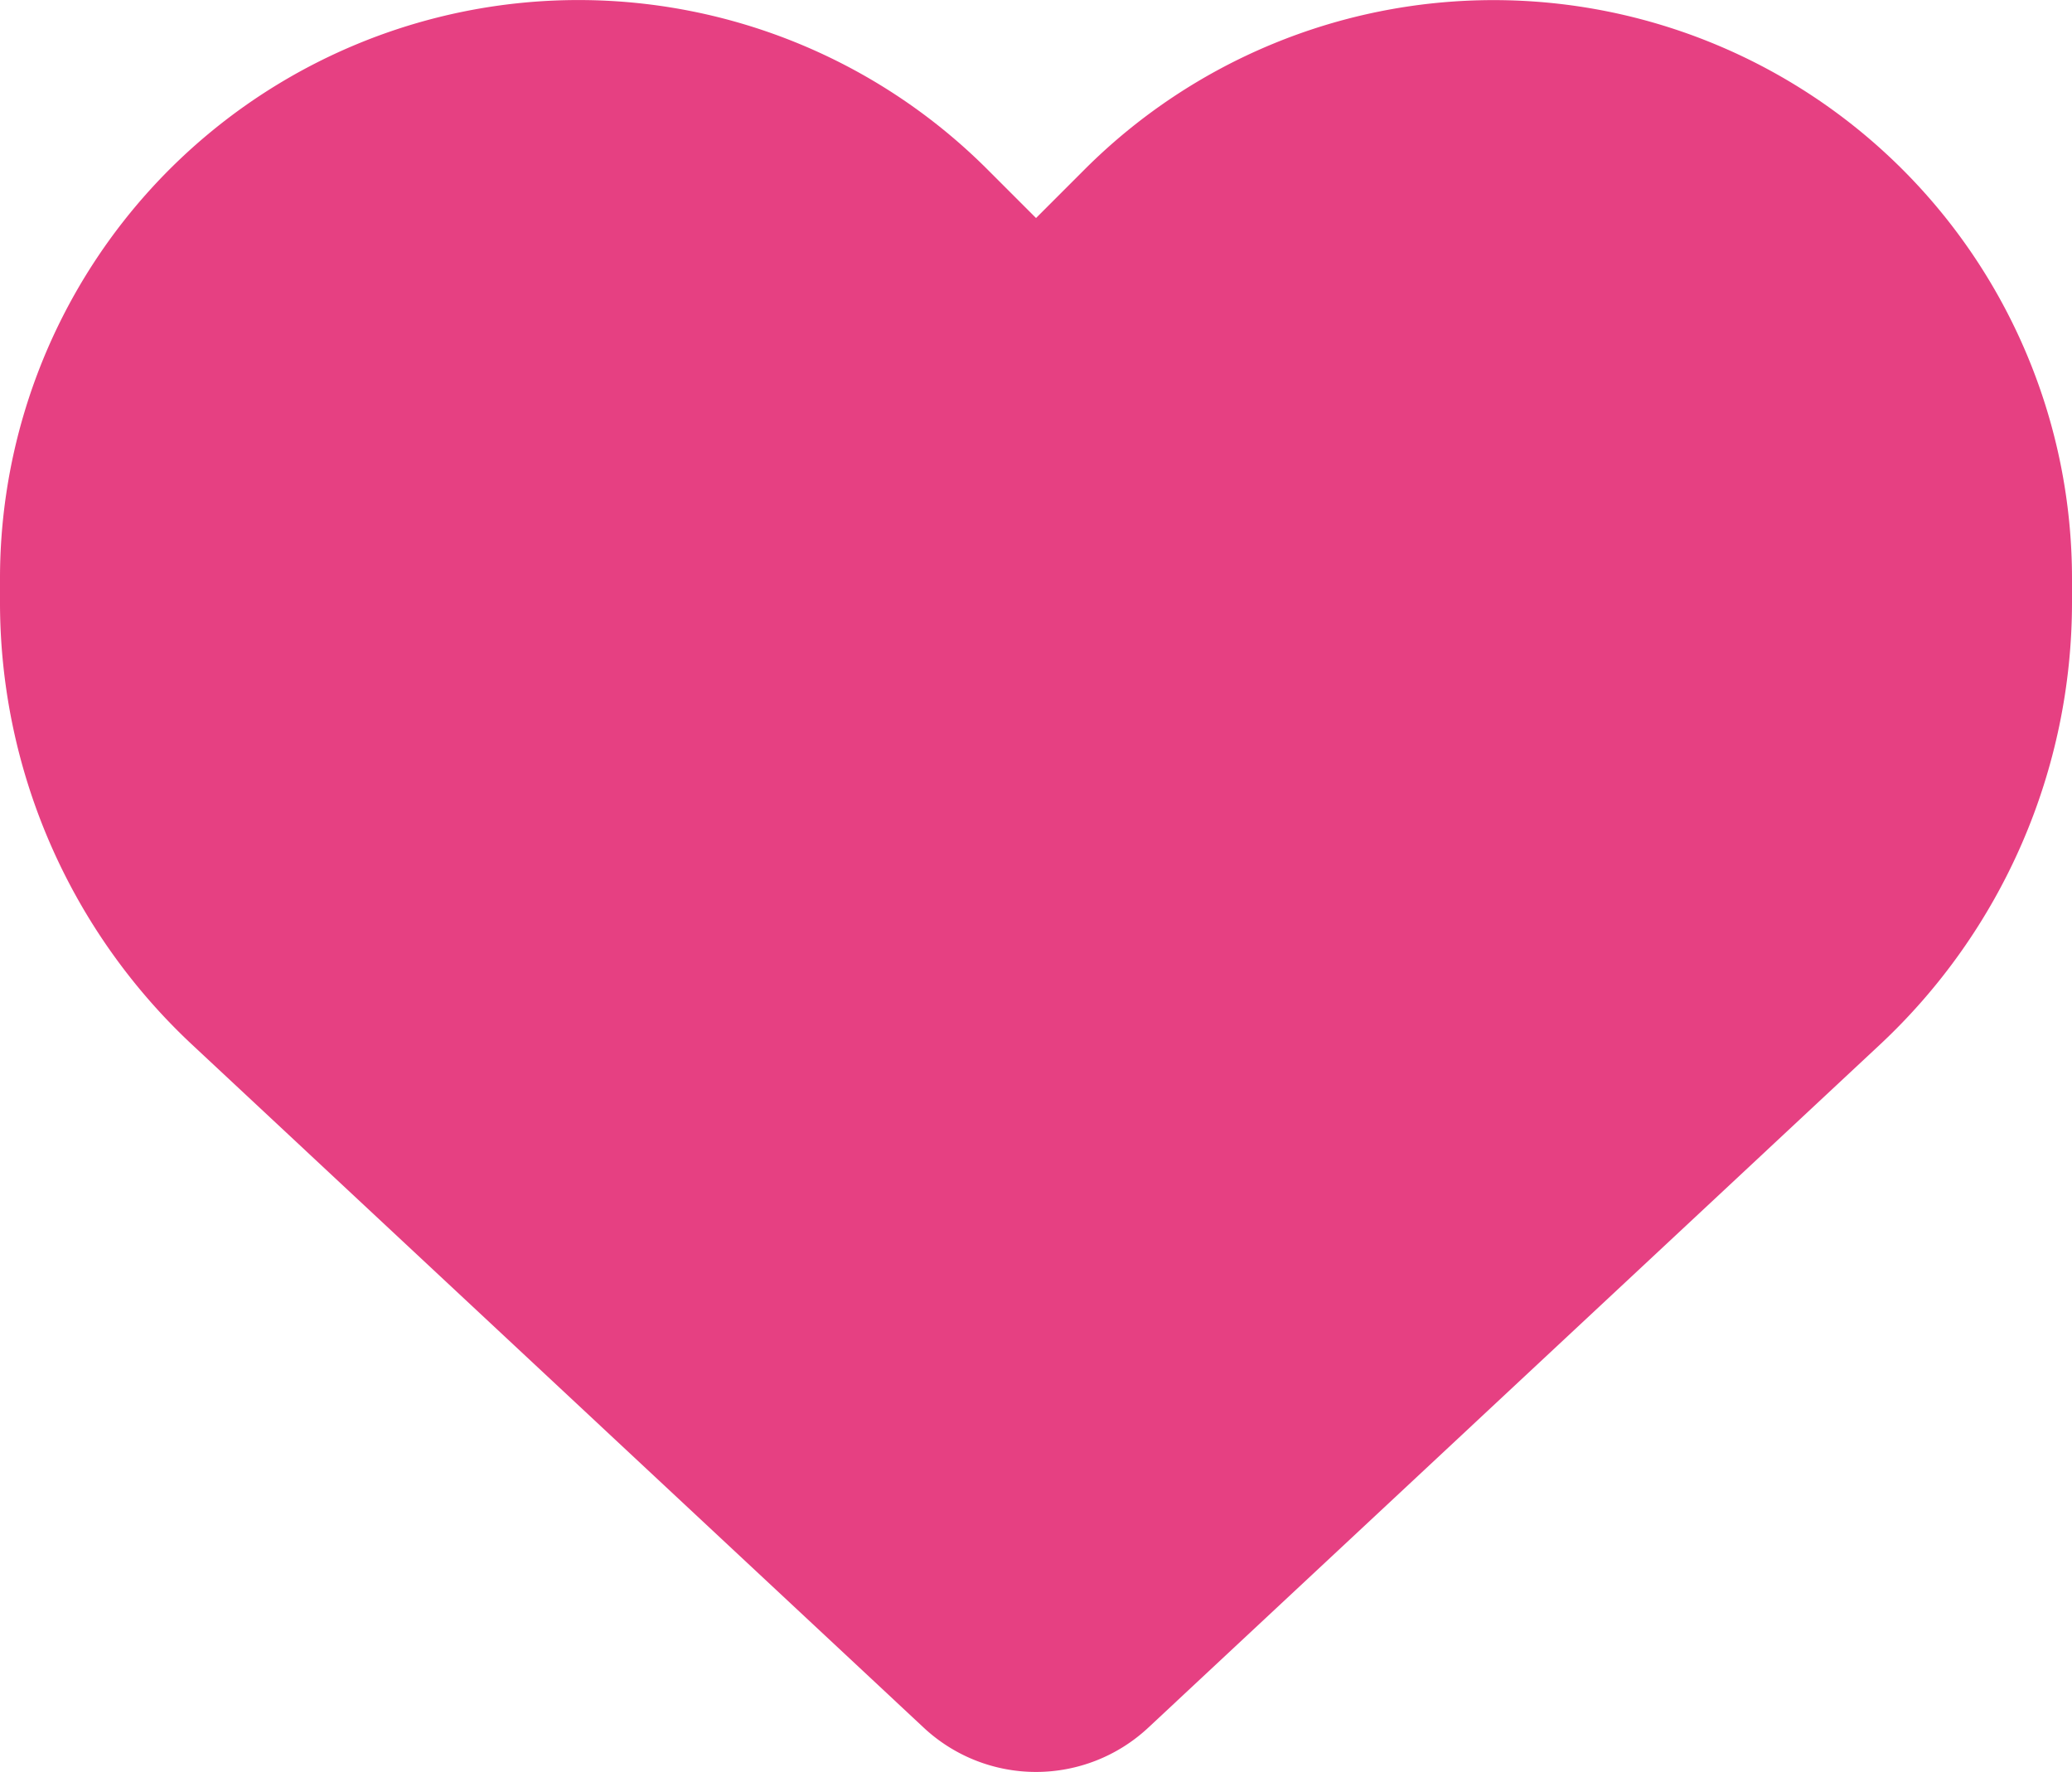<svg xmlns="http://www.w3.org/2000/svg" width="33.205" height="28.396" viewBox="0 0 33.205 28.396"><path d="M3.087,58.9,14.806,69.84a2.636,2.636,0,0,0,3.593,0L30.118,58.9a9.7,9.7,0,0,0,3.087-7.1v-.376a9.27,9.27,0,0,0-15.824-6.557l-.778.778-.778-.778A9.27,9.27,0,0,0,0,51.422V51.8A9.7,9.7,0,0,0,3.087,58.9Z" transform="translate(0 -42.151)" fill="#e64082"/></svg>